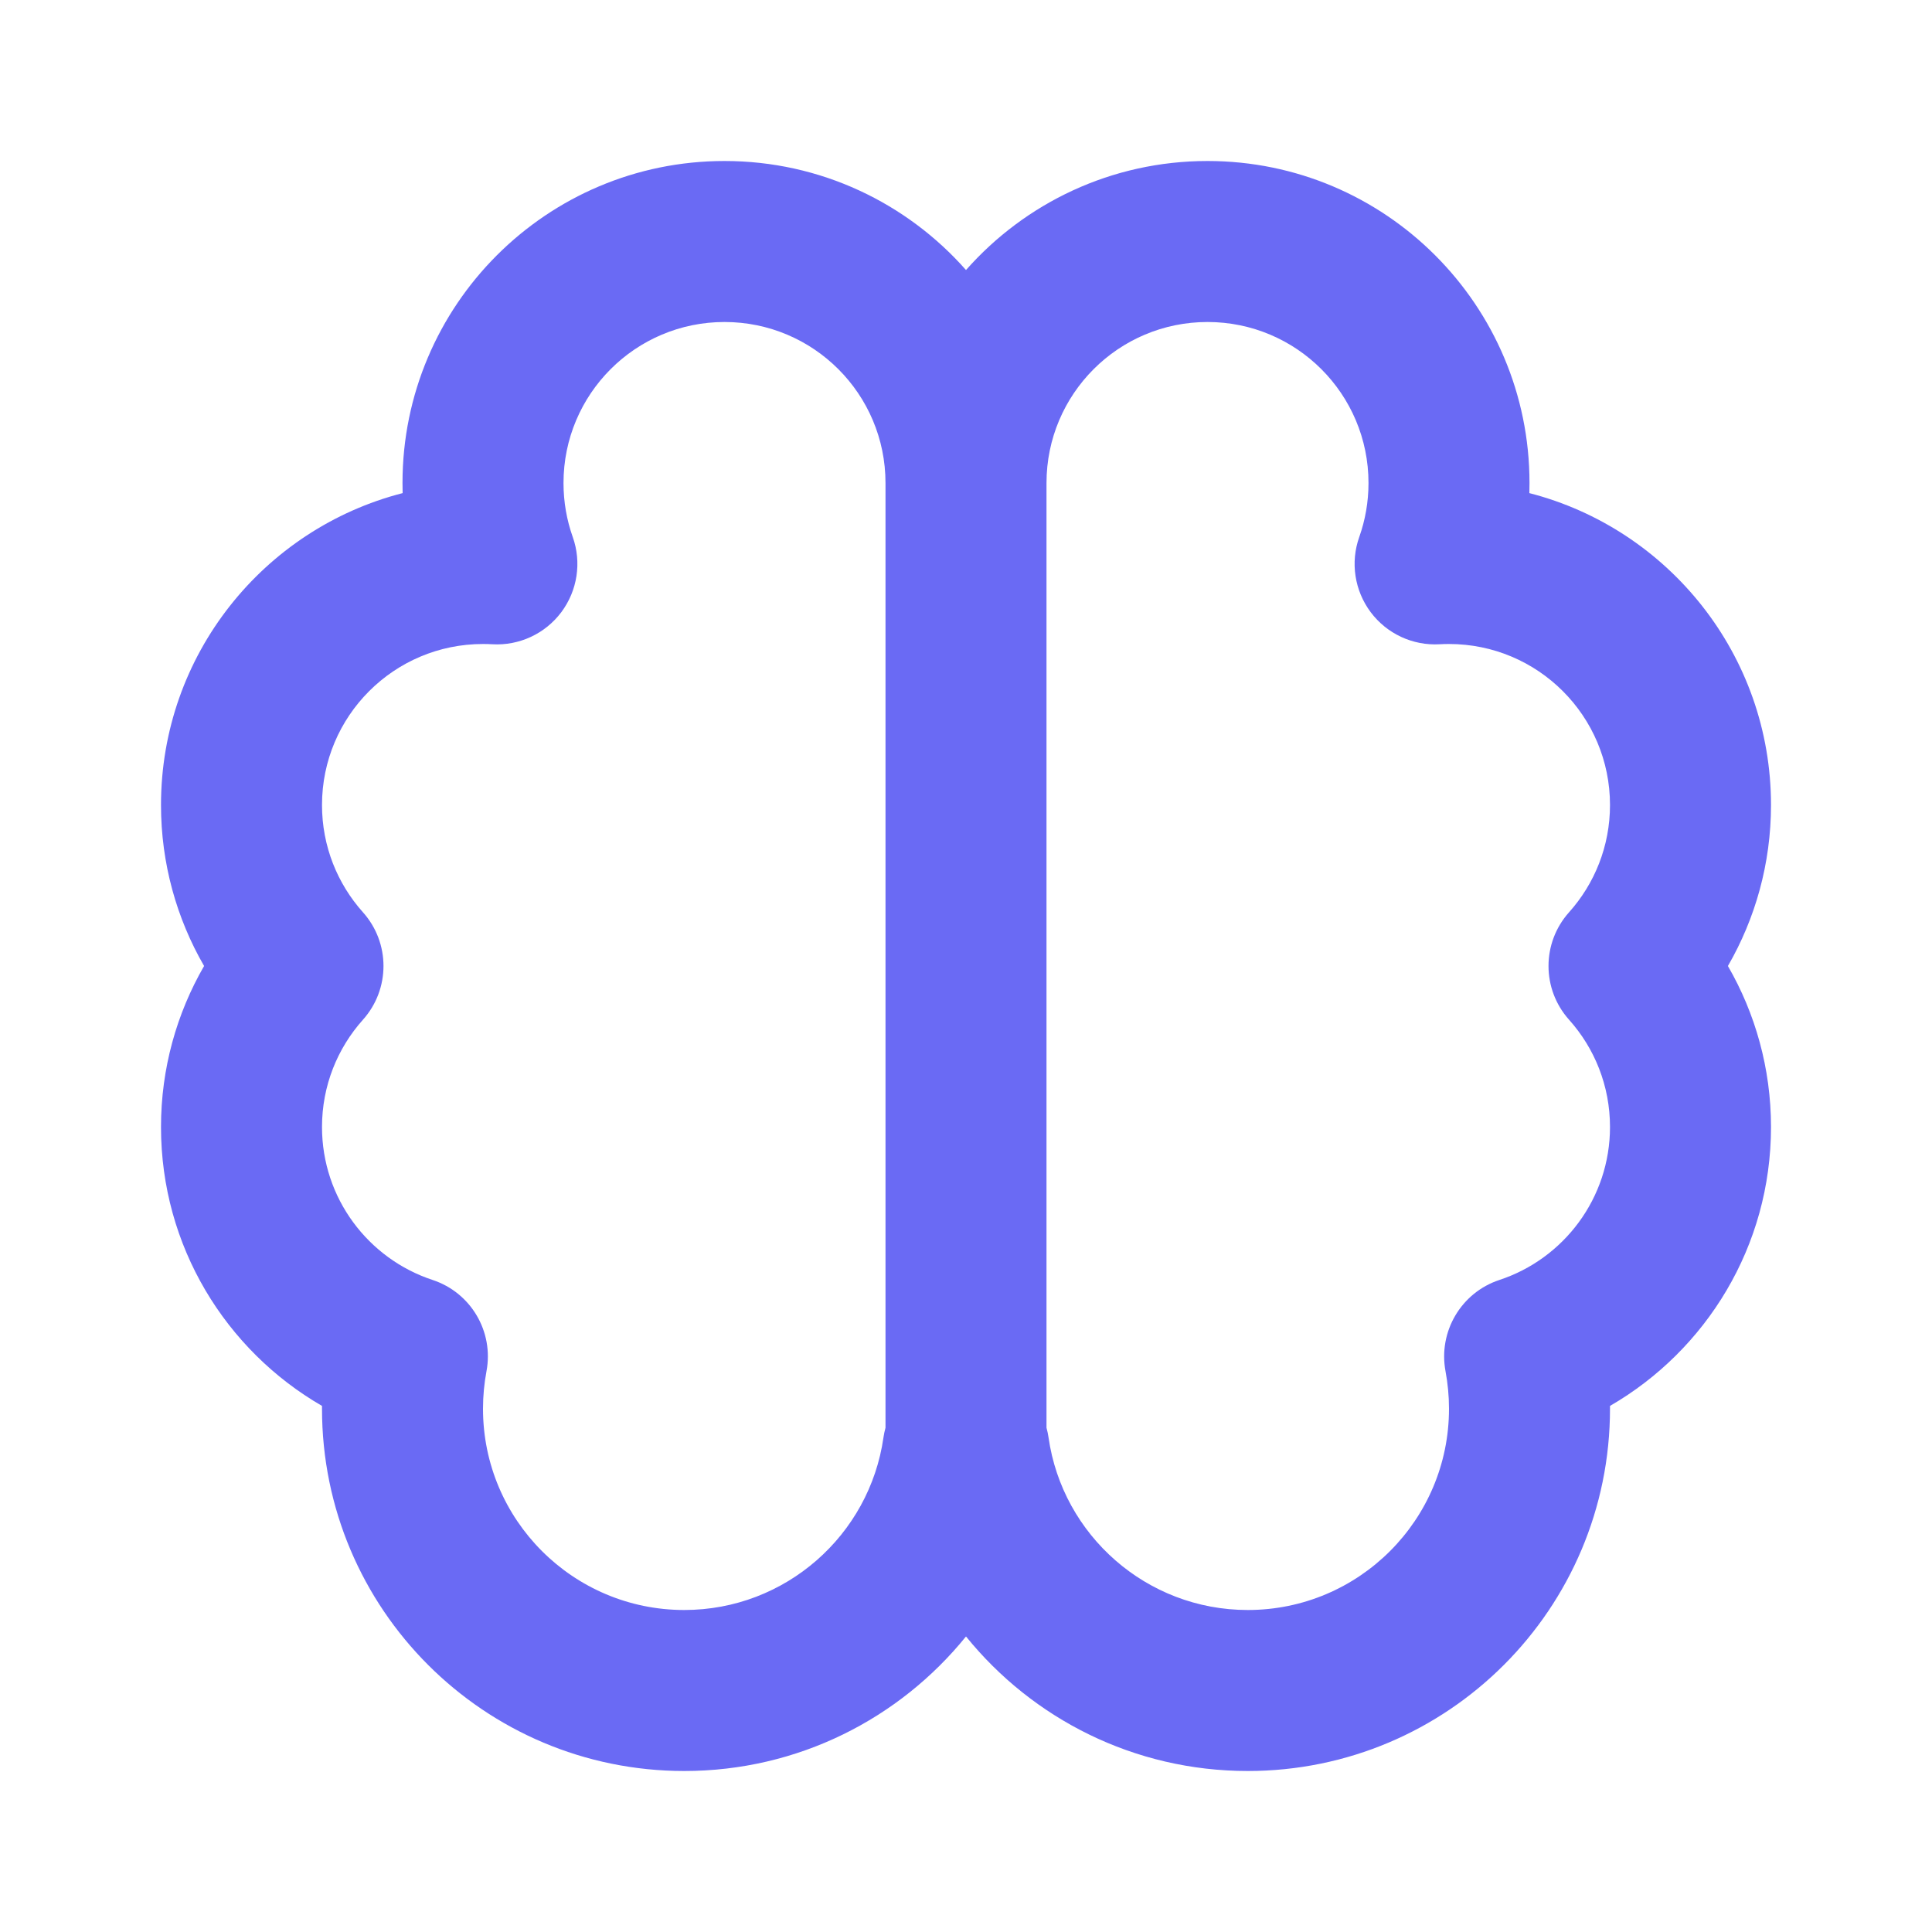 <svg width="20" height="20" viewBox="0 0 30 30" fill="none" xmlns="http://www.w3.org/2000/svg">
<path d="M8.75 7.5C8.75 7.796 8.801 8.077 8.893 8.337C9.034 8.732 8.967 9.17 8.716 9.506C8.465 9.841 8.063 10.028 7.645 10.004C7.597 10.001 7.549 10 7.5 10C6.119 10 5 11.119 5 12.5C5 13.141 5.24 13.723 5.636 14.166C6.061 14.641 6.061 15.359 5.636 15.834C5.24 16.277 5 16.859 5 17.5C5 18.605 5.718 19.546 6.717 19.875C7.312 20.071 7.67 20.677 7.554 21.293C7.519 21.481 7.5 21.675 7.5 21.875C7.5 23.601 8.899 25 10.625 25C12.198 25 13.502 23.836 13.718 22.323C13.726 22.271 13.736 22.22 13.75 22.17V7.5C13.75 6.119 12.631 5 11.25 5C9.869 5 8.75 6.119 8.75 7.5ZM16.25 22.17C16.264 22.22 16.274 22.271 16.282 22.323C16.498 23.836 17.802 25 19.375 25C21.101 25 22.5 23.601 22.5 21.875C22.5 21.675 22.481 21.481 22.446 21.293C22.331 20.677 22.689 20.071 23.283 19.875C24.282 19.546 25 18.605 25 17.5C25 16.859 24.76 16.277 24.364 15.834C23.939 15.359 23.939 14.641 24.364 14.166C24.76 13.723 25 13.141 25 12.5C25 11.119 23.881 10 22.5 10C22.451 10 22.403 10.001 22.355 10.004C21.937 10.028 21.535 9.841 21.284 9.506C21.033 9.17 20.966 8.732 21.107 8.337C21.199 8.077 21.25 7.796 21.25 7.5C21.25 6.119 20.131 5 18.75 5C17.369 5 16.25 6.119 16.25 7.5V22.17ZM11.25 2.5C12.743 2.5 14.084 3.155 15 4.193C15.916 3.155 17.257 2.5 18.75 2.5C21.511 2.5 23.75 4.739 23.75 7.5C23.75 7.552 23.749 7.605 23.748 7.657C25.905 8.211 27.5 10.169 27.5 12.5C27.5 13.41 27.256 14.264 26.831 15C27.256 15.736 27.5 16.59 27.5 17.5C27.5 19.352 26.494 20.967 25 21.831L25 21.875C25 24.982 22.482 27.5 19.375 27.5C17.607 27.5 16.031 26.685 15 25.411C13.969 26.685 12.393 27.5 10.625 27.5C7.518 27.5 5 24.982 5 21.875L5 21.831C3.506 20.967 2.5 19.352 2.5 17.5C2.5 16.59 2.744 15.736 3.169 15C2.744 14.264 2.5 13.41 2.5 12.5C2.5 10.169 4.095 8.211 6.252 7.657C6.251 7.605 6.25 7.552 6.25 7.5C6.25 4.739 8.489 2.5 11.25 2.5Z" fill="#6A6AF4"/>
</svg>
